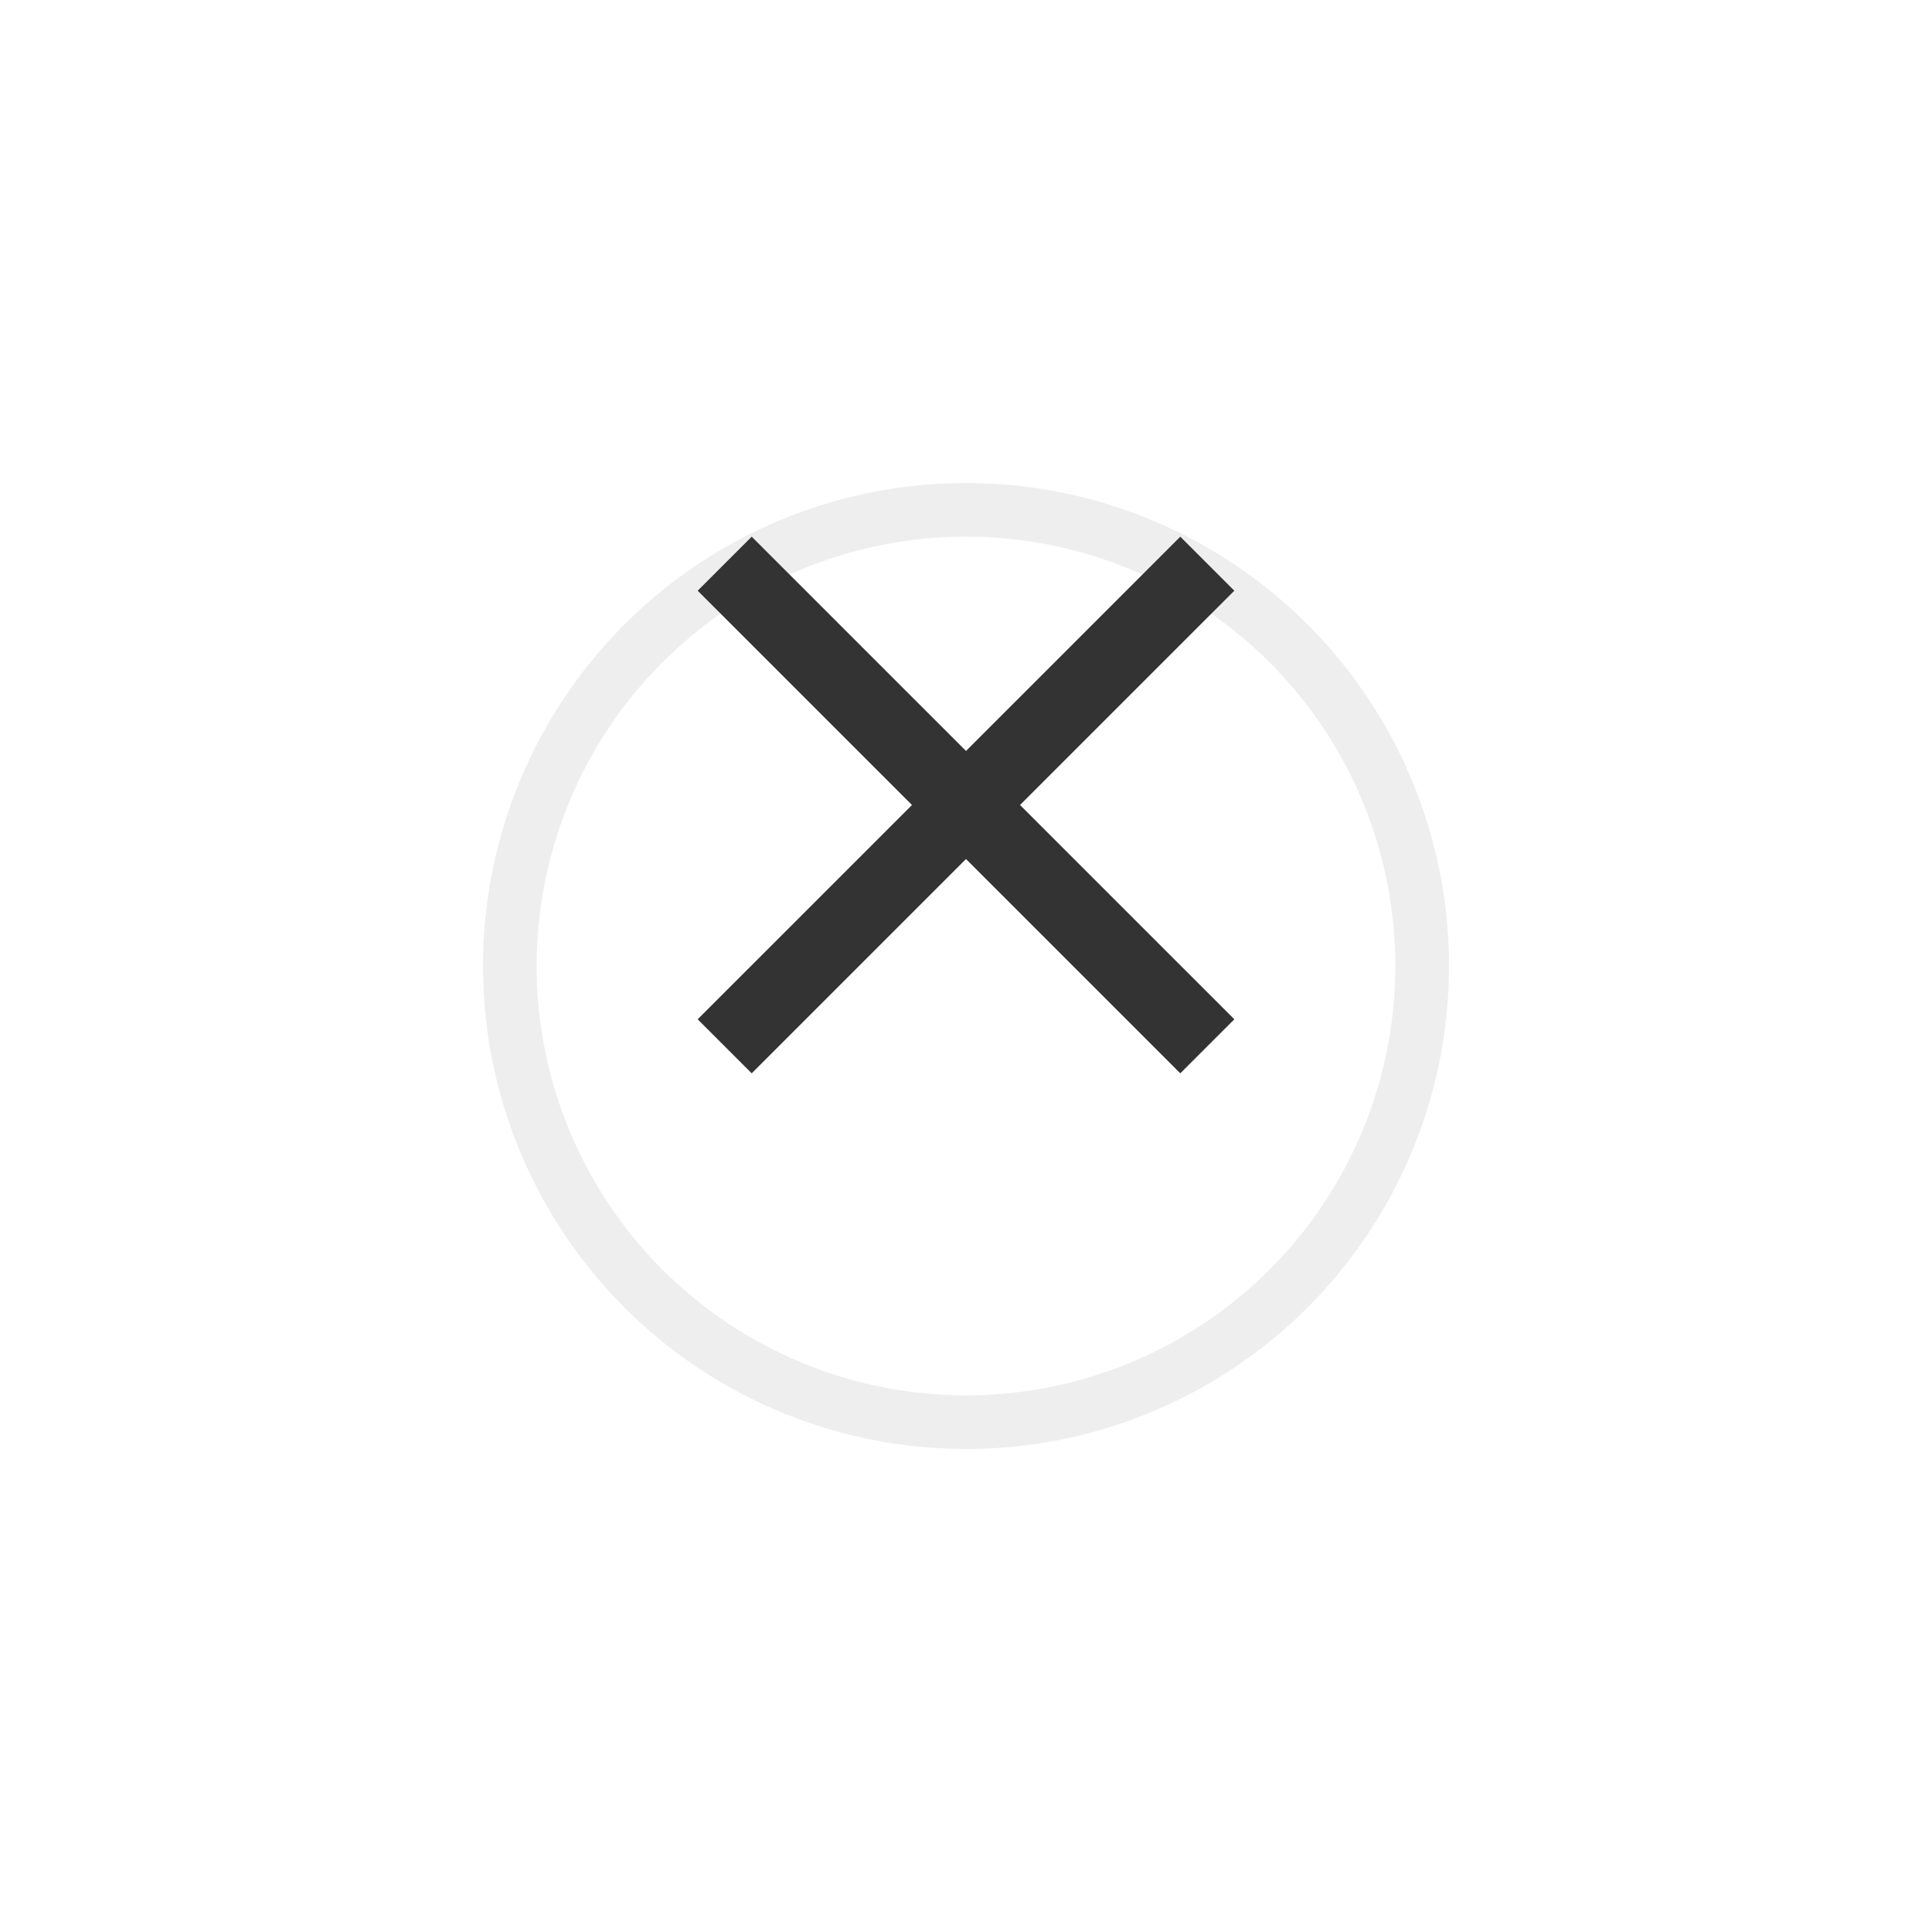 <svg xmlns="http://www.w3.org/2000/svg" xmlns:xlink="http://www.w3.org/1999/xlink" width="36" height="36" viewBox="0 0 36 36">
  <defs>
    <filter id="Ellipse_22" x="0" y="0" width="36" height="36" filterUnits="userSpaceOnUse">
      <feOffset dy="3" input="SourceAlpha"/>
      <feGaussianBlur stdDeviation="3" result="blur"/>
      <feFlood flood-opacity="0.161"/>
      <feComposite operator="in" in2="blur"/>
      <feComposite in="SourceGraphic"/>
    </filter>
  </defs>
  <g id="遊記圖片刪除" transform="translate(-306 -94)">
    <g id="_2-2_icon_1" data-name="2-2_icon_1" transform="translate(315 100)">
      <g transform="matrix(1, 0, 0, 1, -9, -6)" filter="url(#Ellipse_22)">
        <g id="Ellipse_22-2" data-name="Ellipse 22" transform="translate(9 6)" fill="#fff" stroke="#eee" stroke-width="1">
          <circle cx="9" cy="9" r="9" stroke="none"/>
          <circle cx="9" cy="9" r="8.5" fill="none"/>
        </g>
      </g>
    </g>
    <g id="baseline-clear-24px" transform="translate(1458 -2534.339)">
      <path id="Path_156" data-name="Path 156" d="M15,6.007,13.993,5,10,8.993,6.007,5,5,6.007,8.993,10,5,13.993,6.007,15,10,11.007,13.993,15,15,13.993,11.007,10Z" transform="translate(-1144 2633.339)" fill="#333"/>
    </g>
  </g>
</svg>
